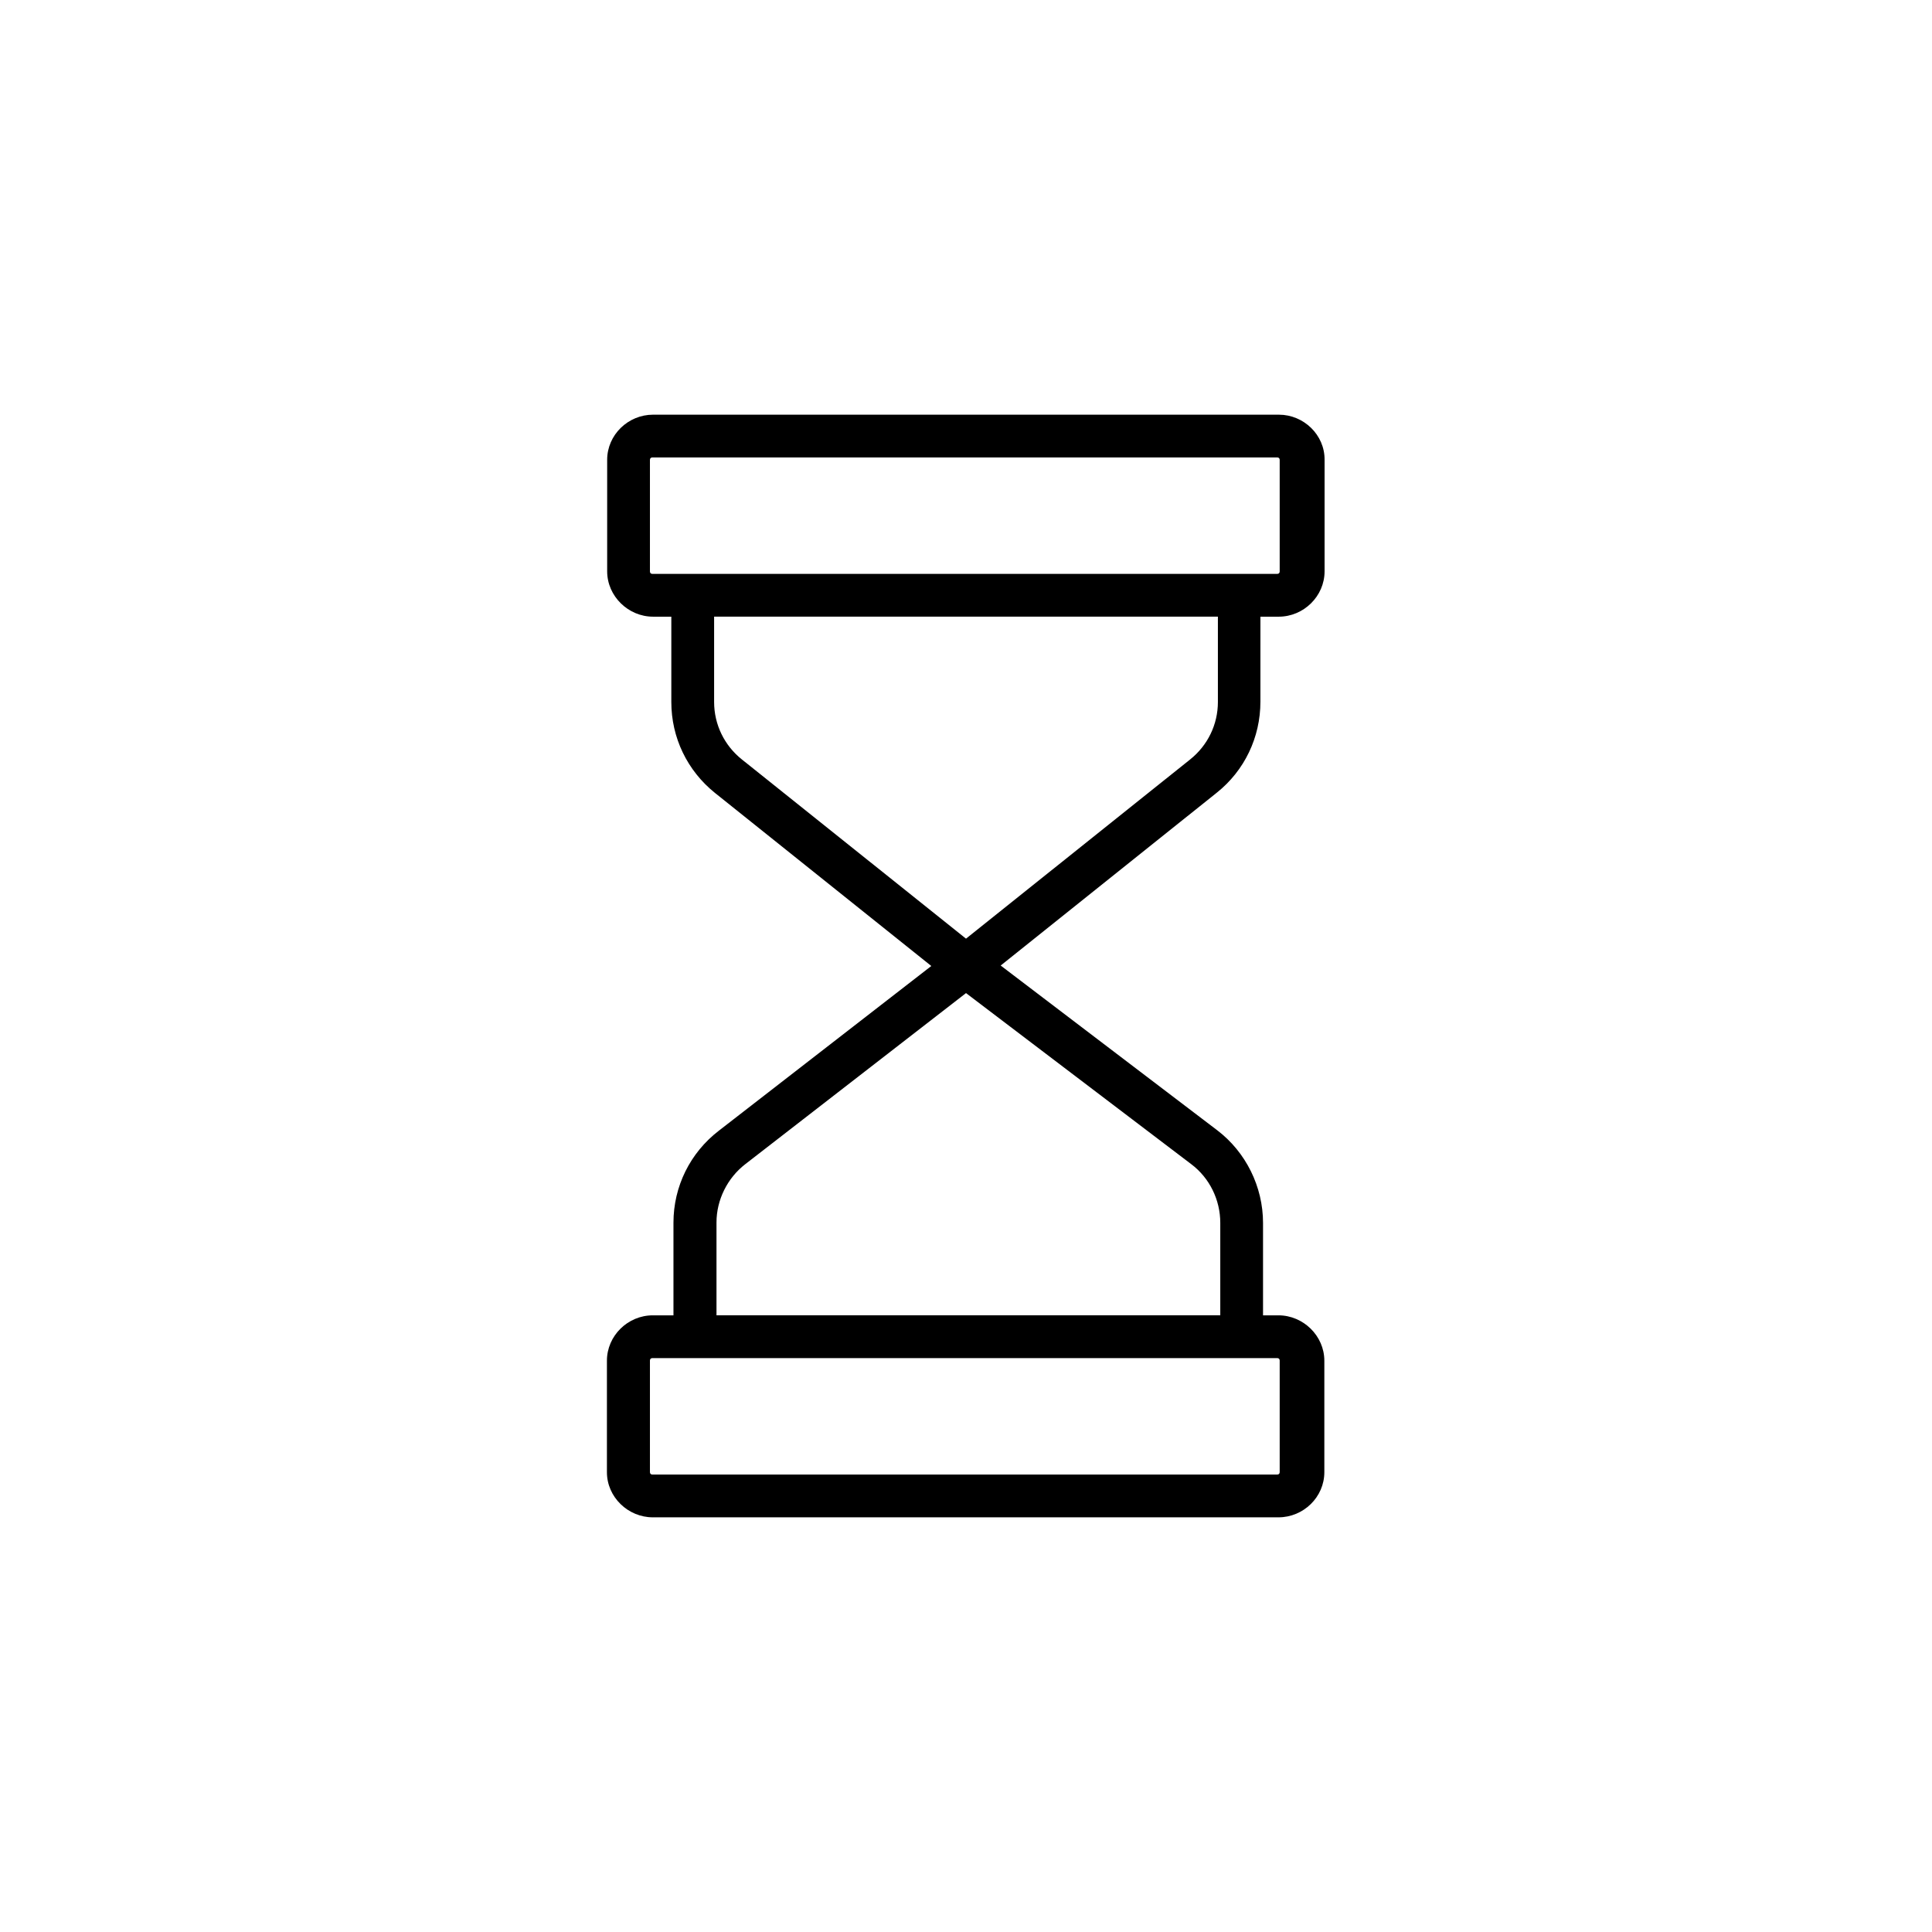 <?xml version="1.0" encoding="UTF-8"?>
<svg width="752pt" height="752pt" version="1.1" viewBox="0 0 752 752" xmlns="http://www.w3.org/2000/svg">
 <path d="m497.82 161.41h-243.64c-9.711 0-17.852 7.863-17.852 17.574v43.379c0 9.711 8.23 17.668 17.852 17.668h7.121v33.207c0 13.875 6.195 26.73 17.02 35.426l84.172 67.336-82.691 64.102c-11.191 8.602-17.668 21.738-17.668 35.797v36.074h-8.047c-9.711 0-17.852 7.953-17.852 17.668v43.379c0 9.711 8.23 17.574 17.852 17.574h243.54c9.711 0 17.852-7.863 17.852-17.574v-43.379c0-9.711-8.23-17.668-17.852-17.668h-6.012v-35.98c0-14.059-6.66-27.562-17.852-36.074l-84.266-64.102 84.078-67.246c10.82-8.602 17.02-21.551 17.02-35.426l0.004-33.113h7.121c9.711 0 17.852-7.953 17.852-17.668v-43.379c0.094-9.711-8.141-17.574-17.758-17.574zm-0.648 367.21c0.555 0 0.926 0.371 0.926 0.926v43.473c0 0.555-0.371 0.926-0.926 0.926h-243.27c-0.555 0-0.926-0.371-0.926-0.926v-43.473c0-0.555 0.371-0.926 0.926-0.926zm-33.484-75.477c7.121 5.363 11.285 13.875 11.285 22.848v35.98h-196.09v-36.168c0-8.789 4.254-17.297 11.191-22.66l85.93-66.598zm10.359-179.91c0 8.789-3.977 16.926-10.82 22.383l-87.227 69.742-87.223-69.742c-6.844-5.457-10.82-13.598-10.82-22.383v-33.207h196.09zm24.051-50.781c0 0.555-0.371 0.926-0.926 0.926h-243.27c-0.555 0-0.926-0.371-0.926-0.926v-43.473c0-0.555 0.371-0.926 0.926-0.926h243.27c0.555 0 0.926 0.371 0.926 0.926z"/>
</svg>

